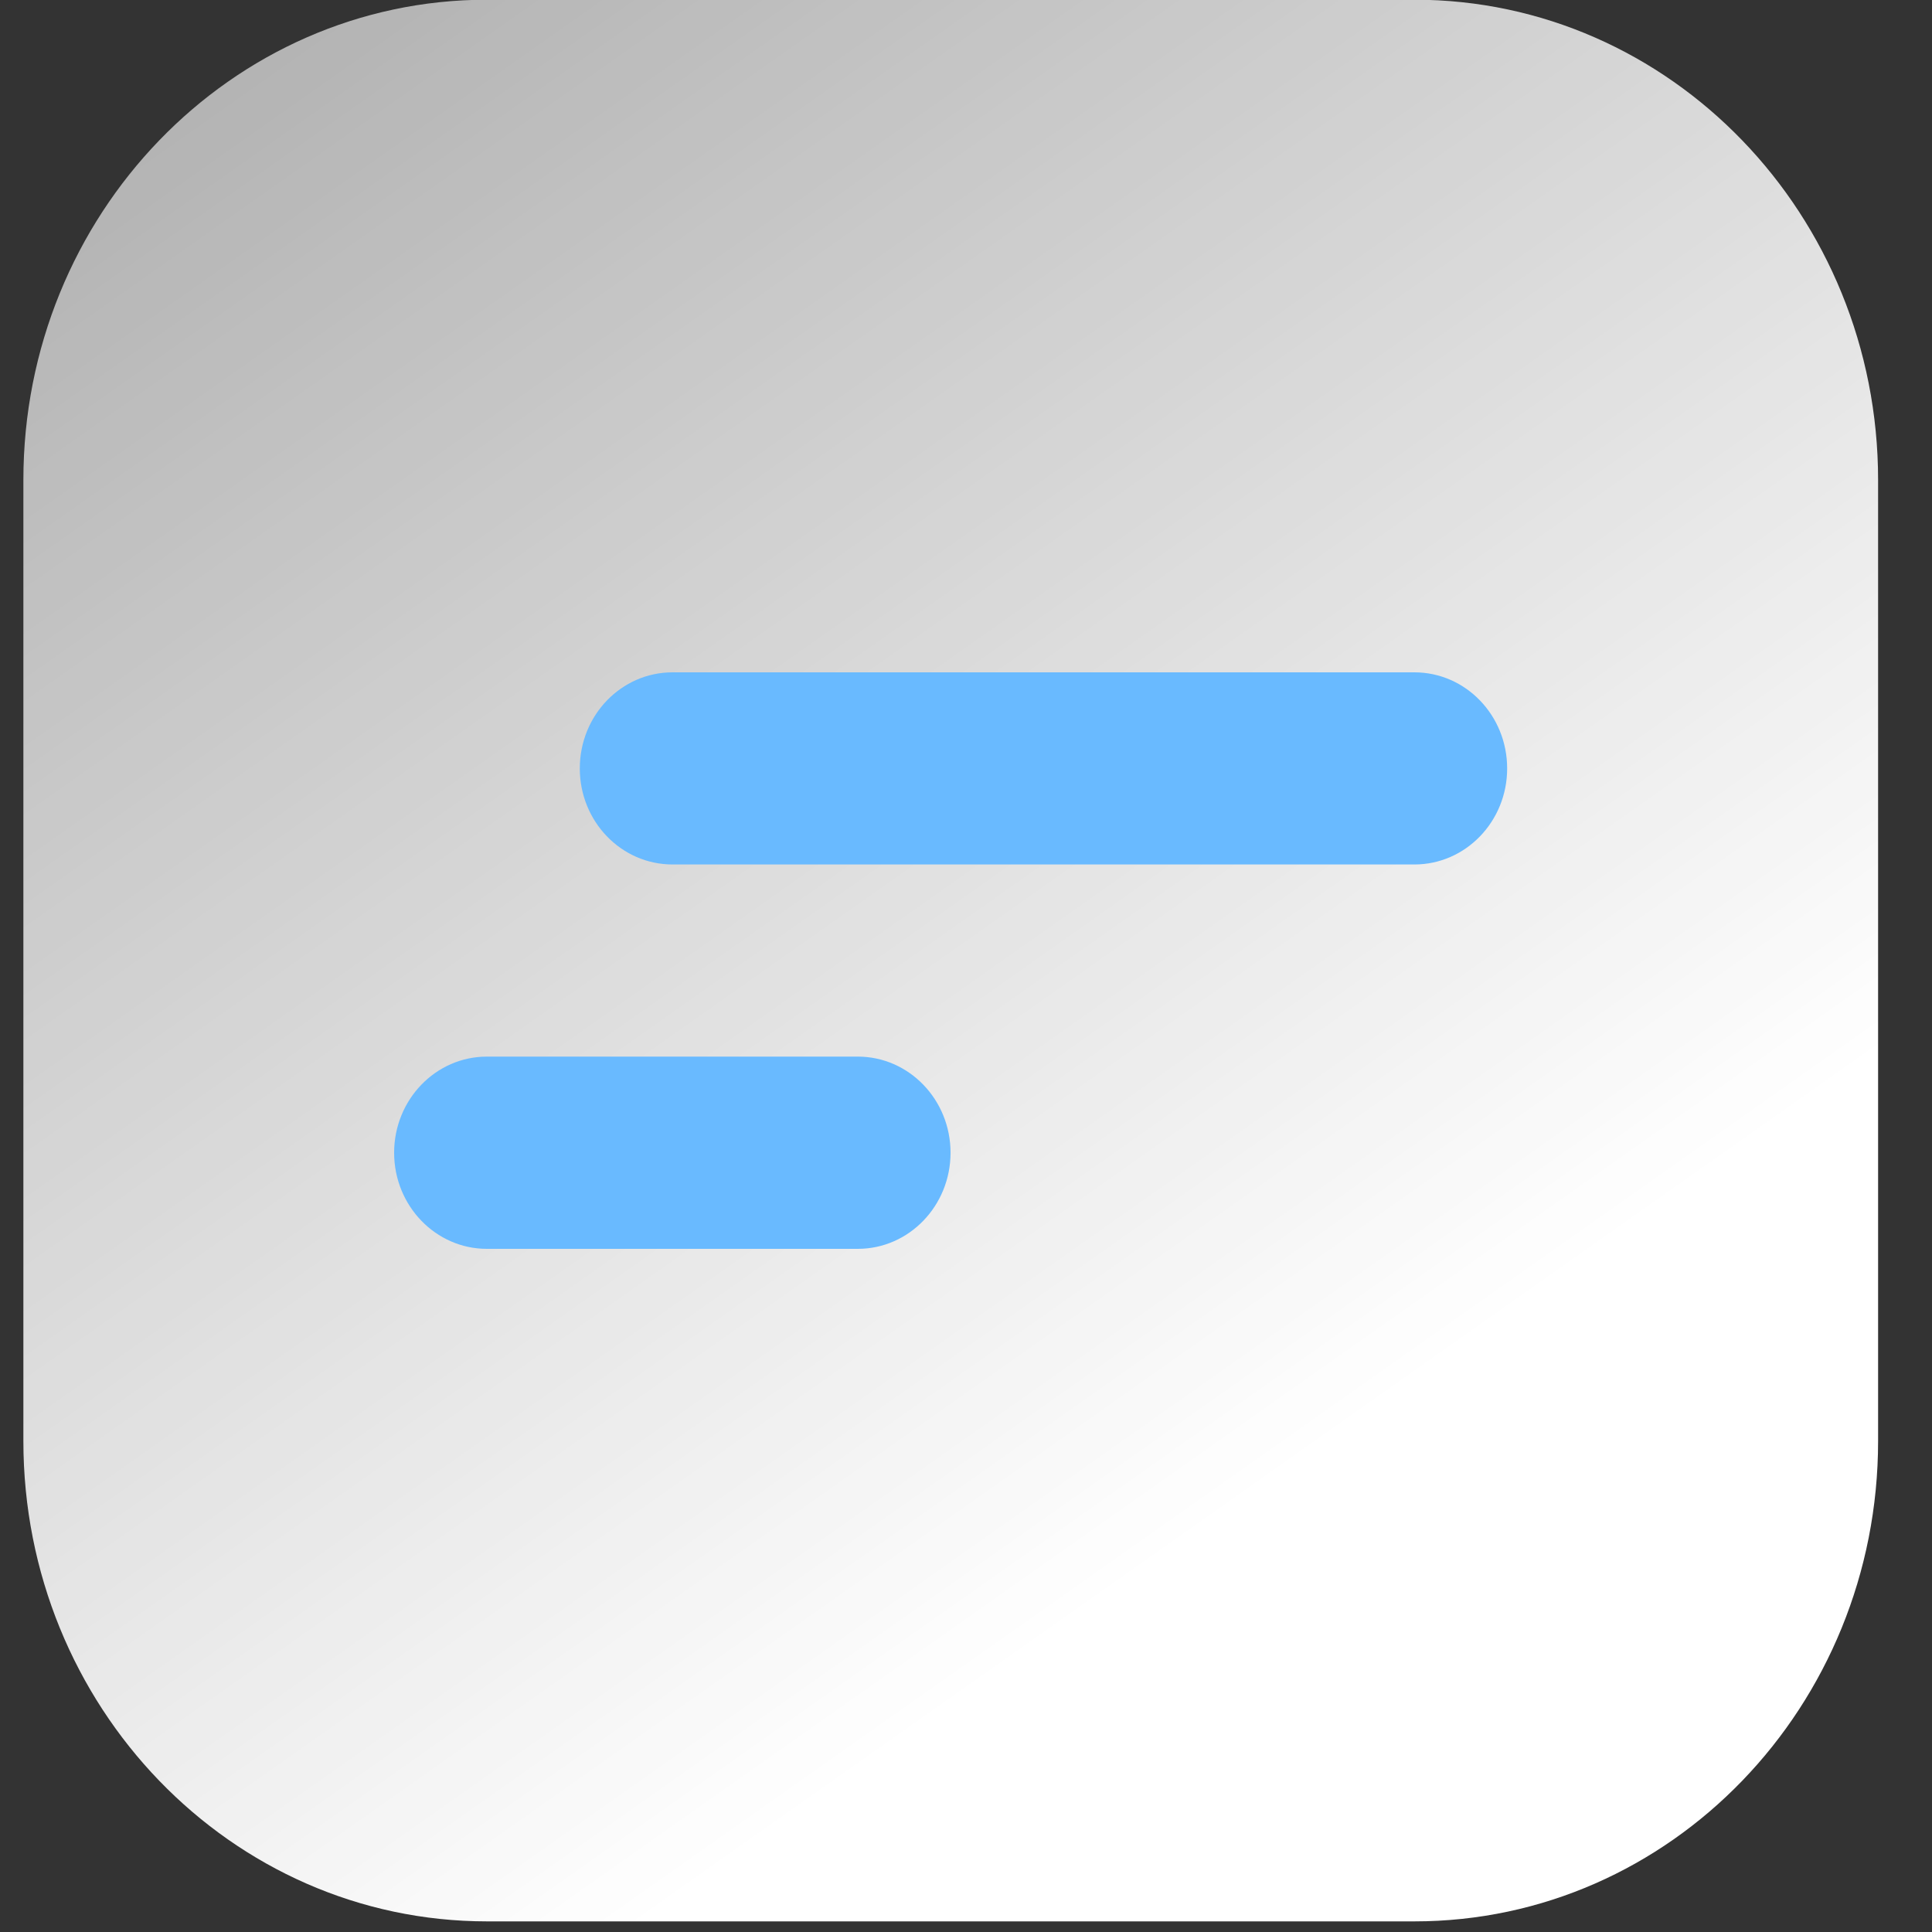 <svg width="20" height="20" viewBox="0 0 20 20" fill="none" xmlns="http://www.w3.org/2000/svg">
<rect x="0" y="0" width="20" height="20" fill="#333333" stroke="none"/>
<path d="M14.642 -0.003H5.042C2.391 -0.003 0.242 2.224 0.242 4.97V14.917C0.242 17.664 2.391 19.89 5.042 19.89H14.642C17.293 19.89 19.442 17.664 19.442 14.917V4.97C19.442 2.224 17.293 -0.003 14.642 -0.003Z" fill="url(#paint0_linear_3362_1523)"/>
<path d="M14.642 8.949C15.172 8.949 15.602 8.504 15.602 7.955C15.602 7.405 15.172 6.96 14.642 6.96L6.962 6.96C6.431 6.96 6.002 7.405 6.002 7.955C6.002 8.504 6.431 8.949 6.962 8.949H14.642Z" fill="#69BAFF"/>
<path d="M8.88 12.928C9.41 12.928 9.84 12.482 9.84 11.933C9.84 11.384 9.41 10.938 8.88 10.938H5.04C4.51 10.938 4.08 11.384 4.08 11.933C4.08 12.482 4.51 12.928 5.04 12.928H8.88Z" fill="#69BAFF"/>
<defs>
<linearGradient id="paint0_linear_3362_1523" x1="-1.025" y1="-4.34" x2="12.954" y2="15.49" gradientUnits="userSpaceOnUse">
<stop stop-color="white" stop-opacity="0.502"/>
<stop offset="1" stop-color="white"/>
</linearGradient>
</defs>
</svg>
